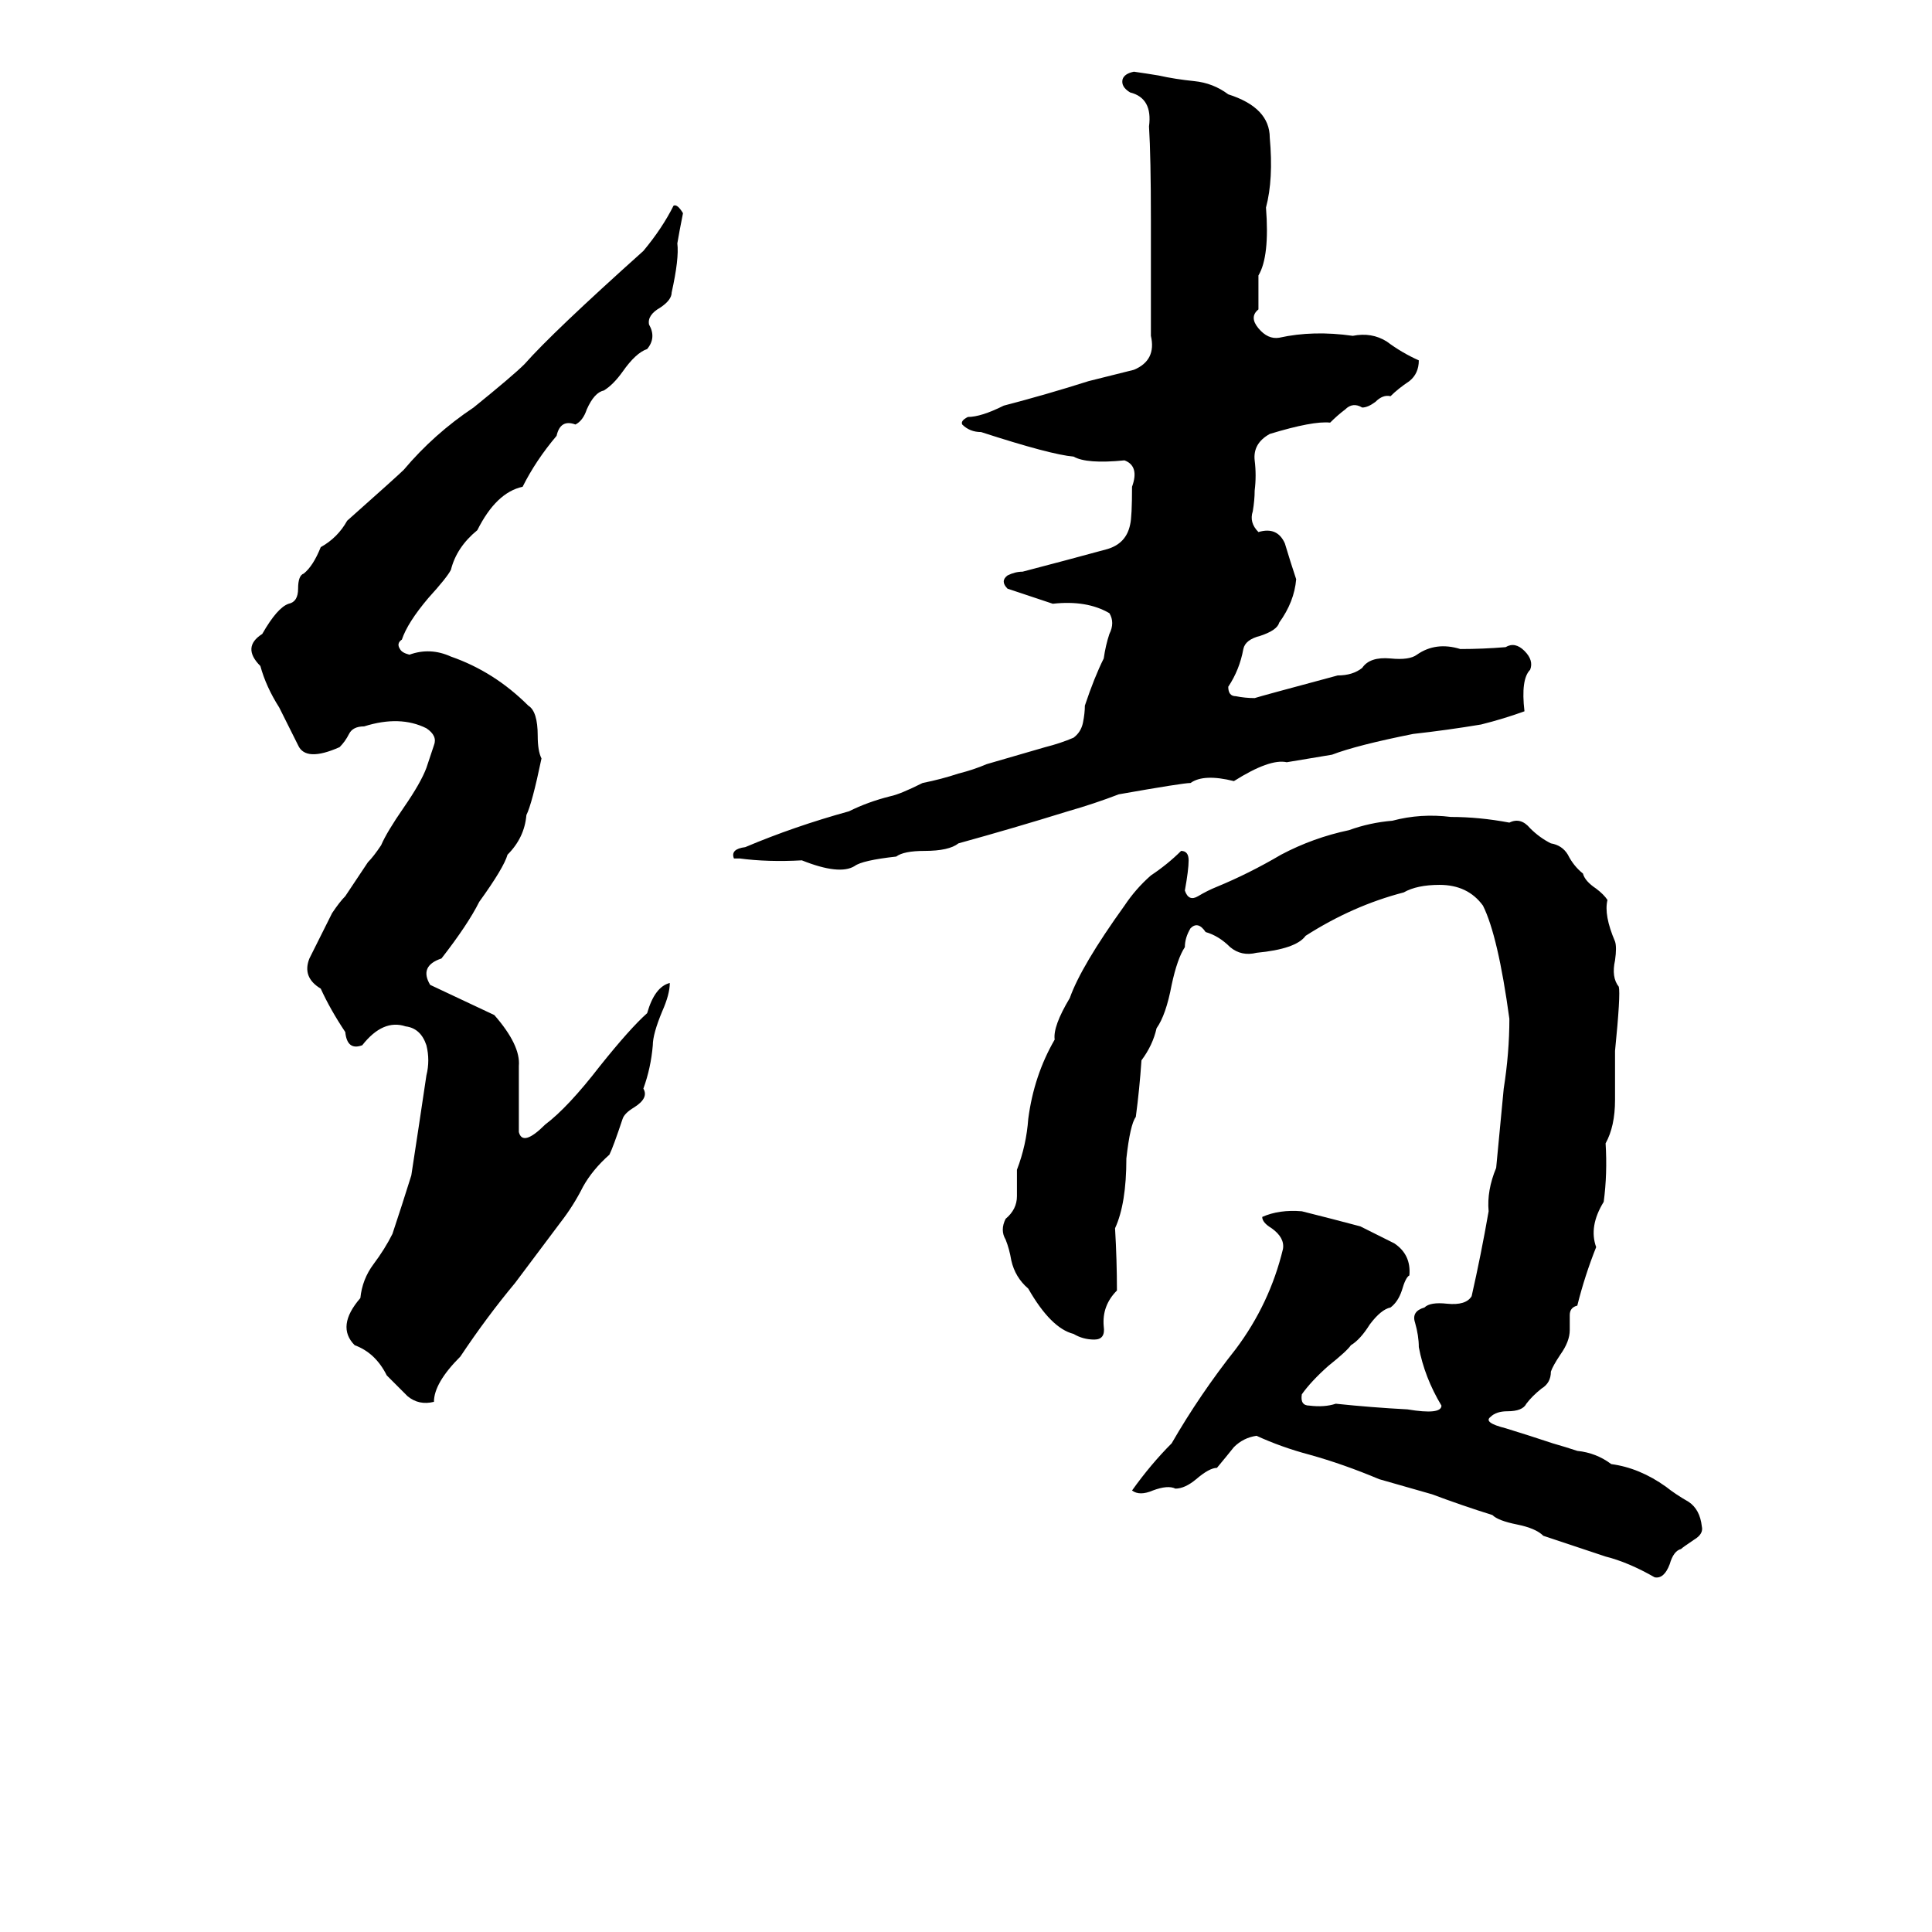 <svg xmlns="http://www.w3.org/2000/svg" viewBox="0 -800 1024 1024">
	<path fill="#000000" d="M601 -762Q608 -761 614 -760Q623 -758 633 -757Q643 -756 651 -750Q673 -743 673 -727Q675 -705 671 -690Q673 -664 667 -654Q667 -645 667 -636Q662 -632 667 -626Q672 -620 678 -621Q696 -625 717 -622Q727 -624 735 -619Q743 -613 752 -609Q752 -602 747 -598Q741 -594 737 -590Q733 -591 729 -587Q725 -584 722 -584Q717 -587 713 -583Q709 -580 705 -576Q696 -577 673 -570Q664 -565 665 -556Q666 -548 665 -540Q665 -535 664 -529Q662 -523 667 -518Q677 -521 681 -512Q684 -502 687 -493Q686 -481 678 -470Q677 -466 668 -463Q660 -461 659 -456Q657 -445 651 -436Q651 -431 655 -431Q660 -430 665 -430Q668 -431 709 -442Q717 -442 722 -446Q726 -452 737 -451Q747 -450 751 -453Q761 -460 774 -456Q786 -456 798 -457Q803 -460 808 -455Q813 -450 811 -445Q806 -440 808 -423Q797 -419 785 -416Q767 -413 749 -411Q719 -405 706 -400Q694 -398 682 -396Q673 -398 654 -386Q638 -390 631 -385Q627 -385 593 -379Q580 -374 566 -370Q537 -361 508 -353Q503 -349 490 -349Q479 -349 475 -346Q457 -344 453 -341Q445 -336 425 -344Q407 -343 392 -345Q390 -345 389 -345Q387 -350 395 -351Q421 -362 450 -370Q460 -375 472 -378Q477 -379 489 -385Q499 -387 508 -390Q516 -392 523 -395L554 -404Q562 -406 569 -409Q573 -412 574 -417Q575 -422 575 -426Q580 -441 585 -451Q586 -458 588 -464Q591 -470 588 -475Q576 -482 558 -480Q546 -484 534 -488Q530 -492 534 -495Q538 -497 542 -497Q565 -503 587 -509Q597 -512 599 -522Q600 -526 600 -542Q604 -553 596 -556Q576 -554 569 -558Q557 -559 520 -571Q514 -571 510 -575Q509 -577 513 -579Q520 -579 532 -585Q555 -591 577 -598Q589 -601 601 -604Q613 -609 610 -622V-683Q610 -717 609 -733Q611 -748 599 -751Q594 -754 595 -758Q596 -761 601 -762ZM357 -691Q359 -692 362 -687Q360 -677 359 -671Q360 -663 356 -645Q356 -641 350 -637Q343 -633 344 -628Q348 -621 343 -615Q337 -613 330 -603Q325 -596 320 -593Q315 -592 311 -583Q309 -577 305 -575Q297 -578 295 -569Q284 -556 277 -542Q263 -539 253 -519Q242 -510 239 -498Q237 -494 227 -483Q216 -470 213 -461Q210 -459 212 -456Q213 -454 217 -453Q228 -457 239 -452Q262 -444 280 -426Q285 -423 285 -410Q285 -402 287 -398Q282 -374 279 -368Q278 -356 269 -347Q267 -340 254 -322Q248 -310 234 -292Q222 -288 228 -278Q245 -270 262 -262Q276 -246 275 -235Q275 -217 275 -200Q277 -192 289 -204Q301 -213 318 -235Q334 -255 343 -263Q347 -277 355 -279Q355 -273 351 -264Q346 -252 346 -246Q345 -234 341 -223Q344 -218 336 -213Q331 -210 330 -207Q325 -192 323 -188Q314 -180 309 -171Q304 -161 297 -152Q285 -136 273 -120Q258 -102 244 -81Q230 -67 230 -57Q222 -55 216 -60Q210 -66 205 -71Q199 -83 188 -87Q178 -97 191 -112Q192 -122 198 -130Q204 -138 208 -146Q213 -161 218 -177Q222 -203 226 -230Q228 -238 226 -246Q223 -255 215 -256Q203 -260 192 -246Q184 -243 183 -253Q175 -265 170 -276Q160 -282 164 -292Q170 -304 176 -316Q180 -322 183 -325L195 -343Q198 -346 202 -352Q205 -359 214 -372Q223 -385 226 -393Q228 -399 230 -405Q232 -410 226 -414Q212 -421 193 -415Q187 -415 185 -411Q183 -407 180 -404Q162 -396 158 -405Q153 -415 148 -425Q141 -436 138 -447Q128 -457 139 -464Q147 -478 153 -480Q158 -481 158 -488Q158 -495 161 -496Q166 -500 170 -510Q179 -515 184 -524Q211 -548 214 -551Q230 -570 251 -584Q272 -601 278 -607Q293 -624 341 -667Q351 -679 357 -691ZM626 -349Q630 -349 630 -344Q630 -339 628 -328Q630 -322 635 -325Q640 -328 645 -330Q662 -337 679 -347Q696 -356 715 -360Q726 -364 738 -365Q753 -369 769 -367Q784 -367 800 -364Q806 -367 811 -361Q816 -356 822 -353Q828 -352 831 -347Q834 -341 839 -337Q840 -333 846 -329Q850 -326 852 -323Q850 -315 856 -301Q857 -298 856 -291Q854 -282 858 -277Q859 -273 856 -243Q856 -230 856 -217Q856 -203 851 -194Q852 -178 850 -163Q842 -150 846 -139Q840 -124 836 -108Q832 -107 832 -103Q832 -99 832 -95Q832 -89 827 -82Q823 -76 822 -73Q822 -67 817 -64Q812 -60 809 -56Q807 -52 799 -52Q793 -52 790 -49Q786 -46 798 -43Q811 -39 823 -35Q830 -33 836 -31Q846 -30 854 -24Q869 -22 883 -12Q888 -8 895 -4Q901 0 902 9Q903 13 898 16Q892 20 891 21Q887 22 885 29Q882 37 877 36Q863 28 851 25L818 14Q814 10 804 8Q794 6 791 3Q775 -2 759 -8Q745 -12 731 -16Q712 -24 694 -29Q679 -33 666 -39Q659 -38 654 -33Q650 -28 645 -22Q641 -22 634 -16Q628 -11 623 -11Q619 -13 611 -10Q604 -7 600 -10Q610 -24 621 -35Q636 -61 655 -85Q673 -109 680 -138Q681 -144 674 -149Q669 -152 669 -155Q678 -159 690 -158Q706 -154 721 -150Q729 -146 739 -141Q748 -135 747 -124Q745 -123 743 -116Q741 -110 737 -107Q732 -106 726 -98Q721 -90 716 -87Q714 -84 704 -76Q695 -68 690 -61Q689 -55 694 -55Q702 -54 708 -56Q727 -54 746 -53Q764 -50 764 -55Q755 -70 752 -86Q752 -92 750 -99Q748 -105 755 -107Q758 -110 767 -109Q777 -108 780 -113Q785 -135 789 -158Q788 -169 793 -181Q795 -202 797 -223Q800 -242 800 -260Q794 -304 786 -320Q778 -331 763 -331Q751 -331 744 -327Q717 -320 692 -304Q687 -297 666 -295Q658 -293 652 -298Q646 -304 639 -306Q635 -312 631 -308Q628 -303 628 -298Q624 -292 621 -278Q618 -262 613 -255Q611 -246 605 -238Q604 -223 602 -208Q599 -204 597 -186Q597 -162 591 -149Q592 -132 592 -116Q584 -108 585 -97Q586 -90 580 -90Q574 -90 569 -93Q557 -96 545 -117Q538 -123 536 -132Q535 -138 533 -143Q530 -148 533 -154Q539 -159 539 -166Q539 -173 539 -180Q544 -193 545 -207Q548 -230 559 -249Q558 -256 567 -271Q573 -288 596 -320Q602 -329 610 -336Q619 -342 626 -349Z"/>
</svg>